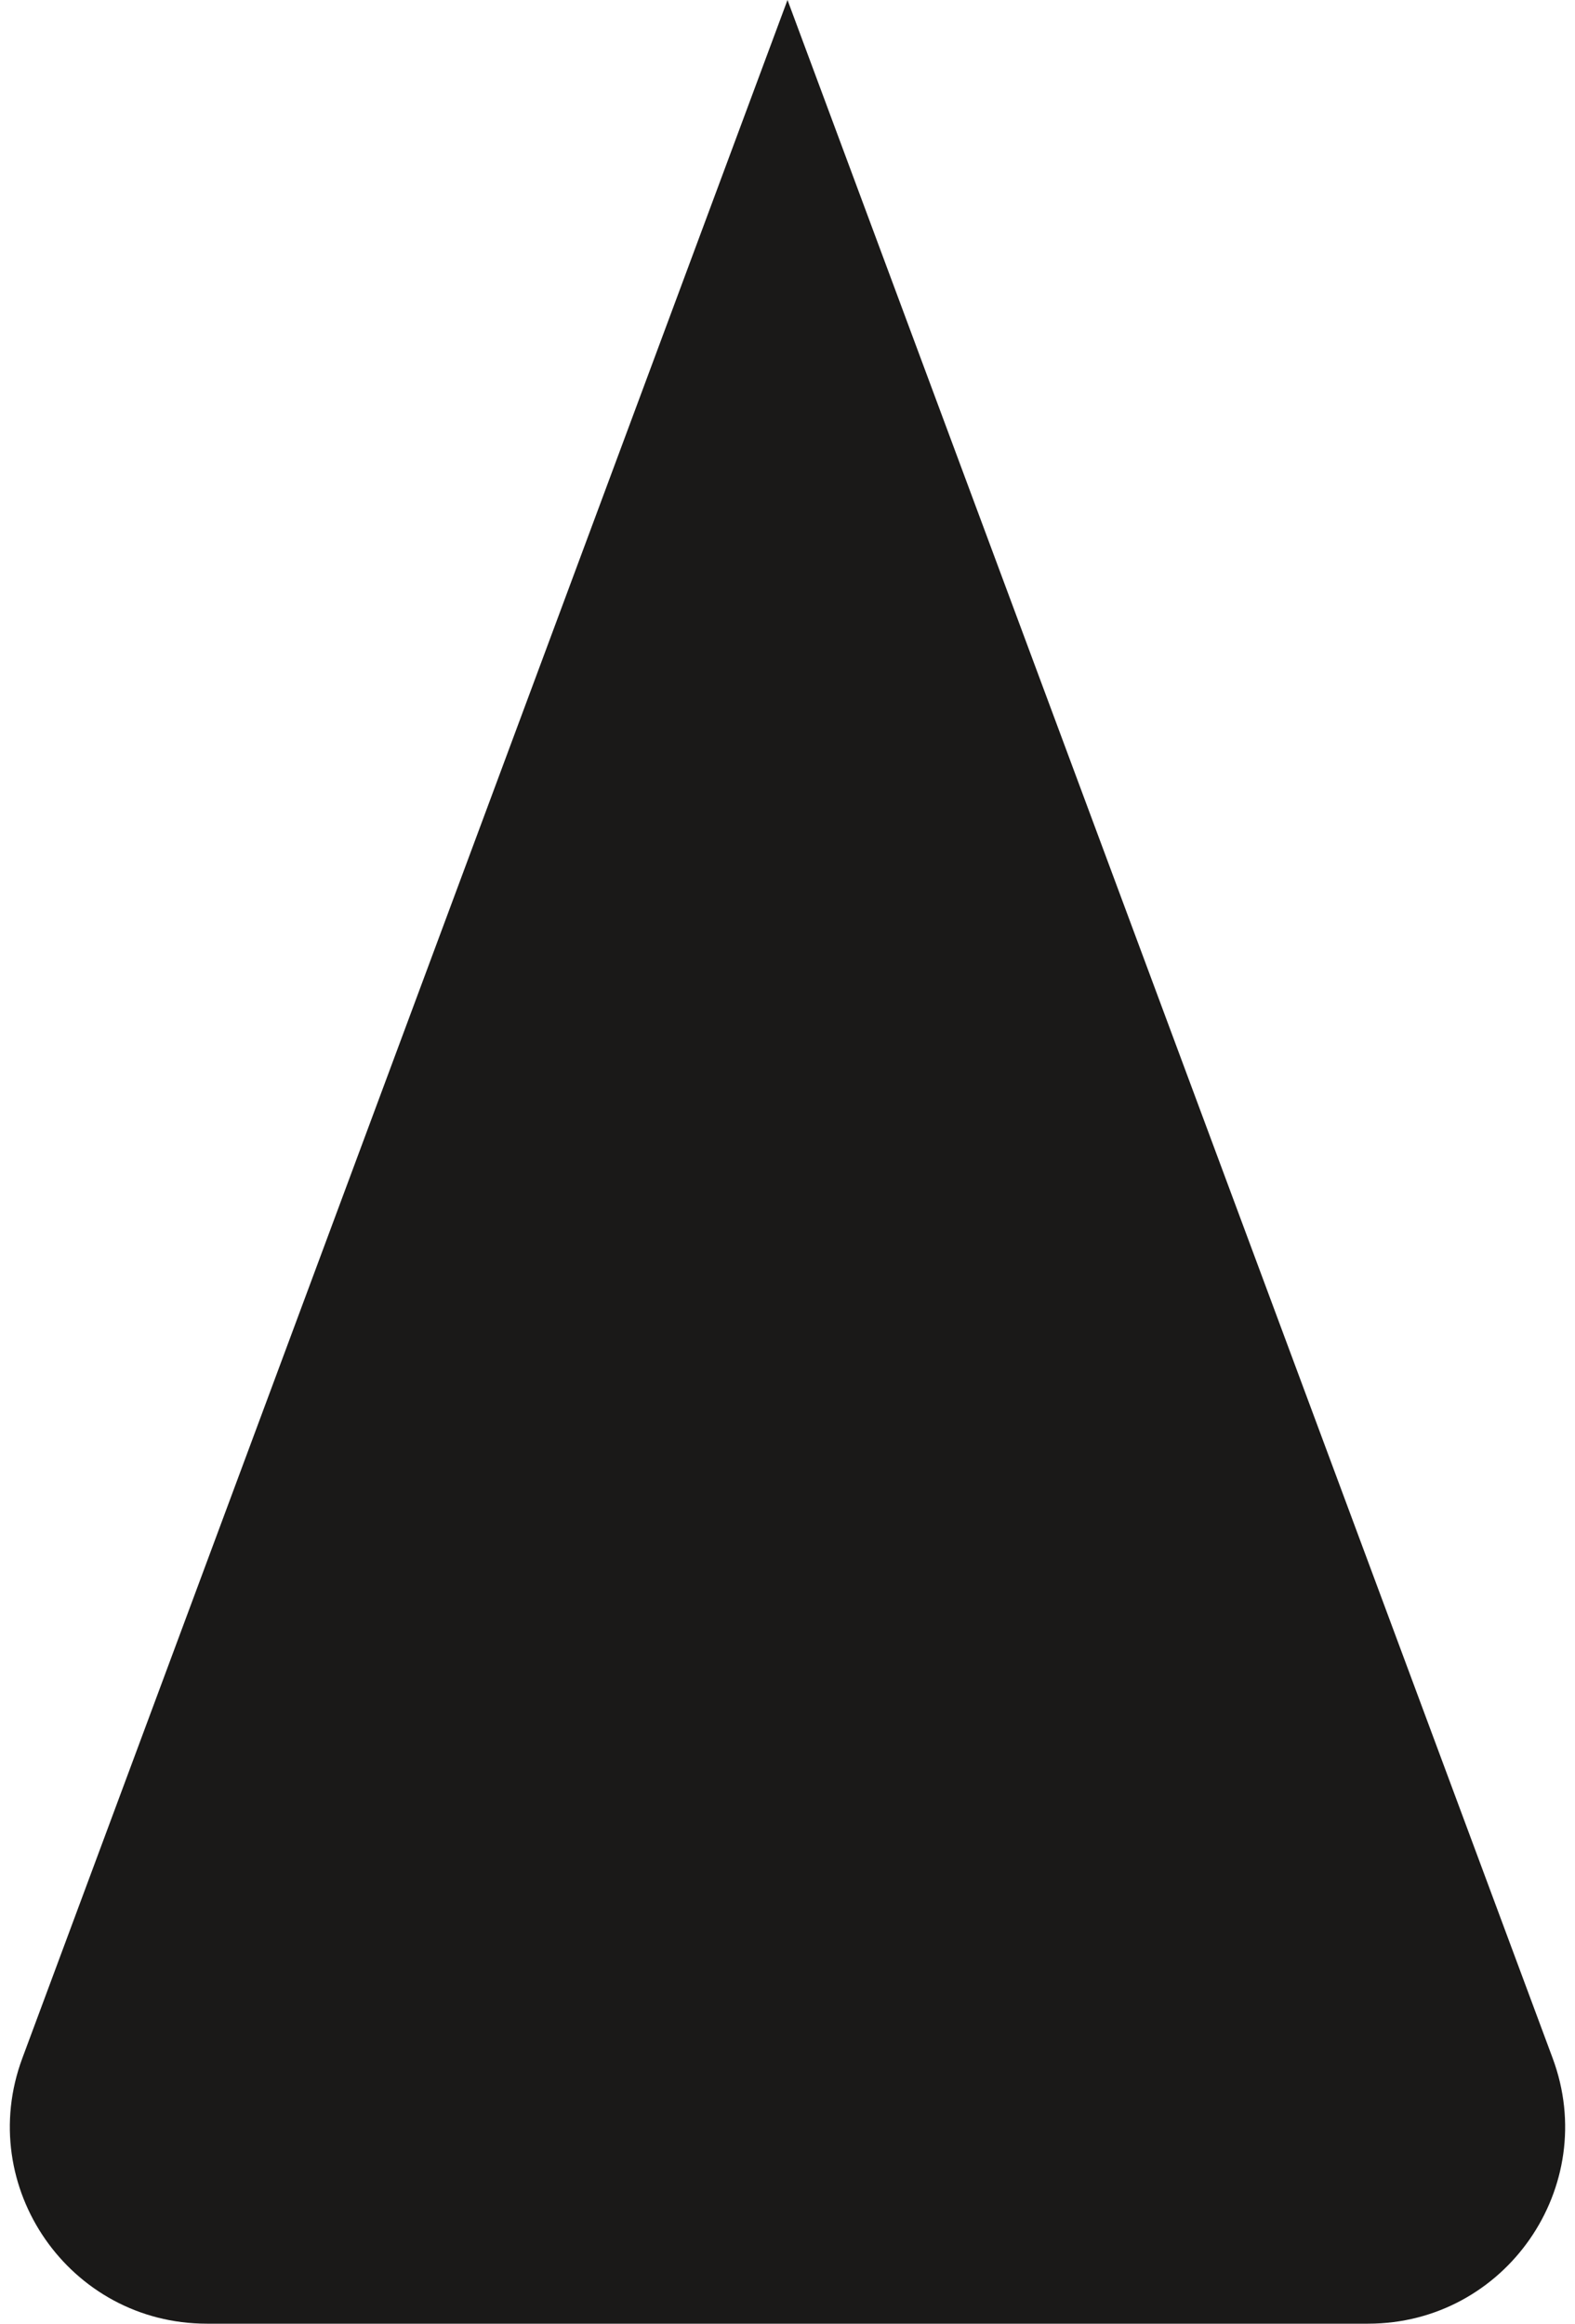 <svg width="120" height="177" viewBox="0 0 120 177" fill="none" xmlns="http://www.w3.org/2000/svg">
<path d="M60 0L118.296 156.772C121.94 166.572 114.692 177 104.236 177H15.763C5.307 177 -1.941 166.572 1.703 156.772L60 0Z" fill="#1a1918"/>
</svg>
